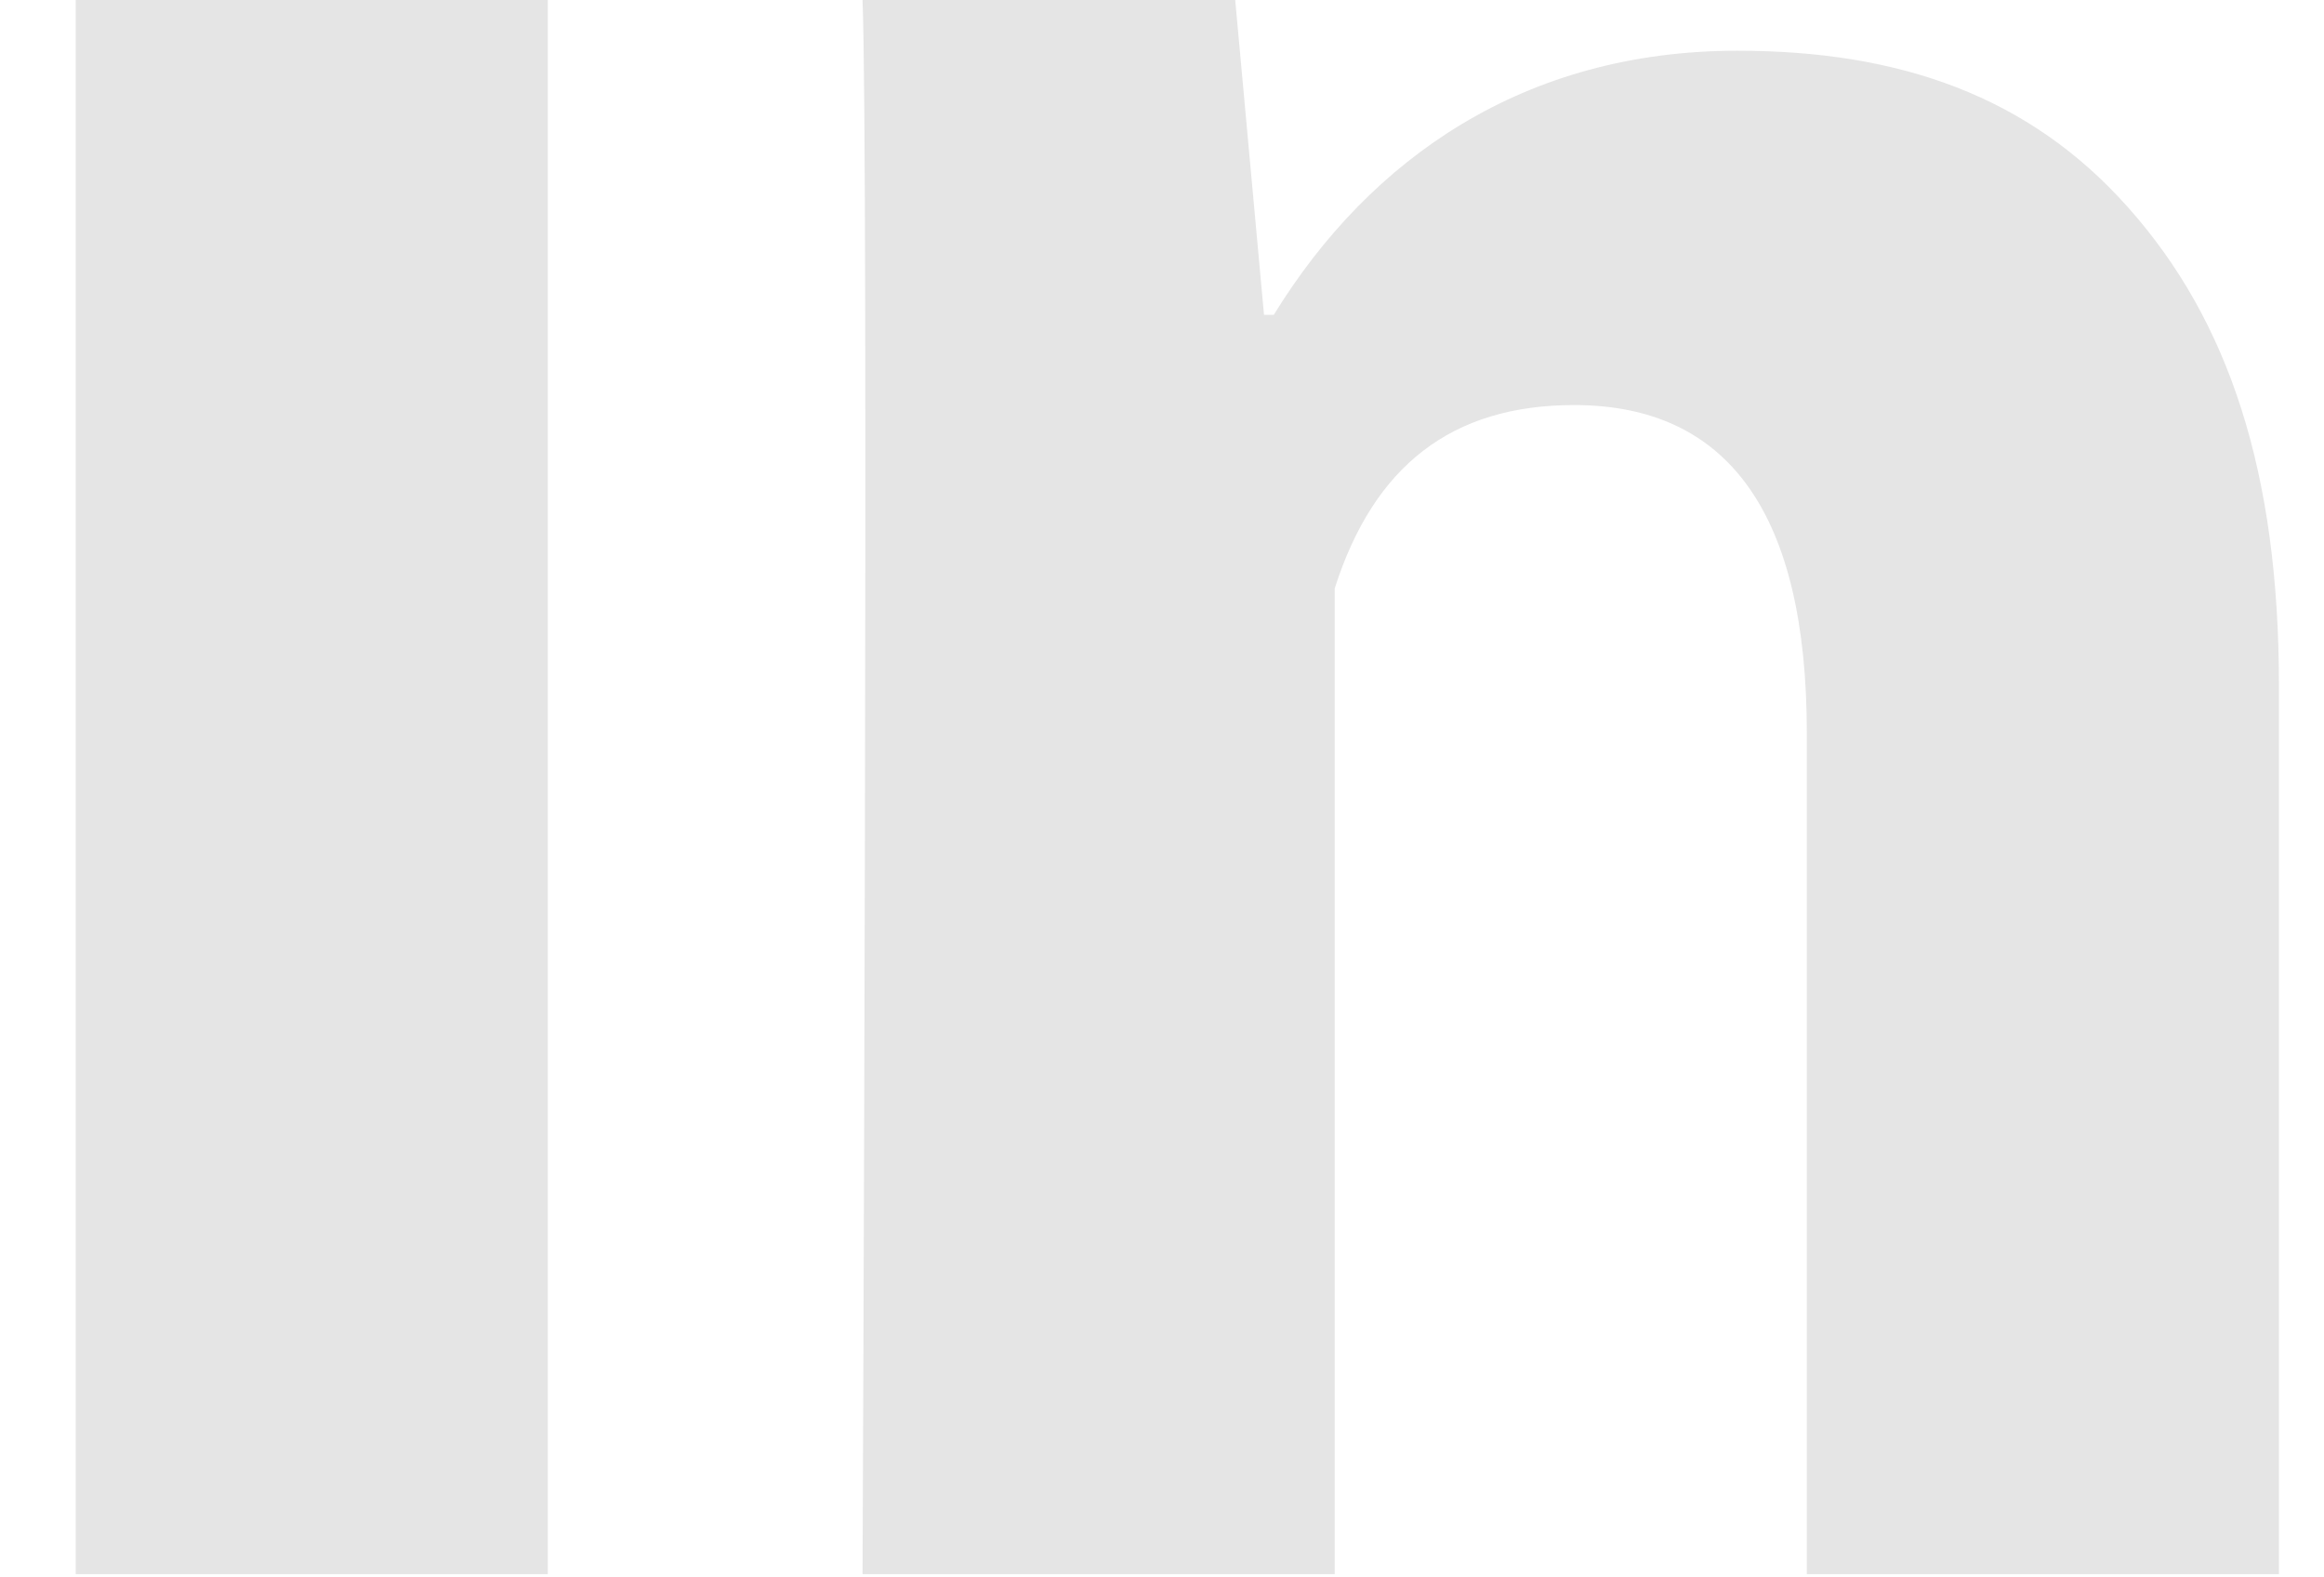 <svg width="28" height="19" viewBox="0 0 28 19" fill="none" xmlns="http://www.w3.org/2000/svg">
<path d="M6.6 18.961H0.912V0H6.6V18.961ZM27.457 18.961H21.769V8.832C21.769 6.193 20.828 4.879 18.965 4.879C17.488 4.879 16.551 5.614 16.081 7.087V18.961H10.392C10.392 18.961 10.468 1.896 10.392 0H14.882L15.229 3.792H15.347C16.513 1.896 18.377 0.611 20.933 0.611C22.876 0.611 24.448 1.151 25.648 2.508C26.856 3.868 27.457 5.692 27.457 8.254V18.961Z" fill="#E5E5E5"/>
</svg>
